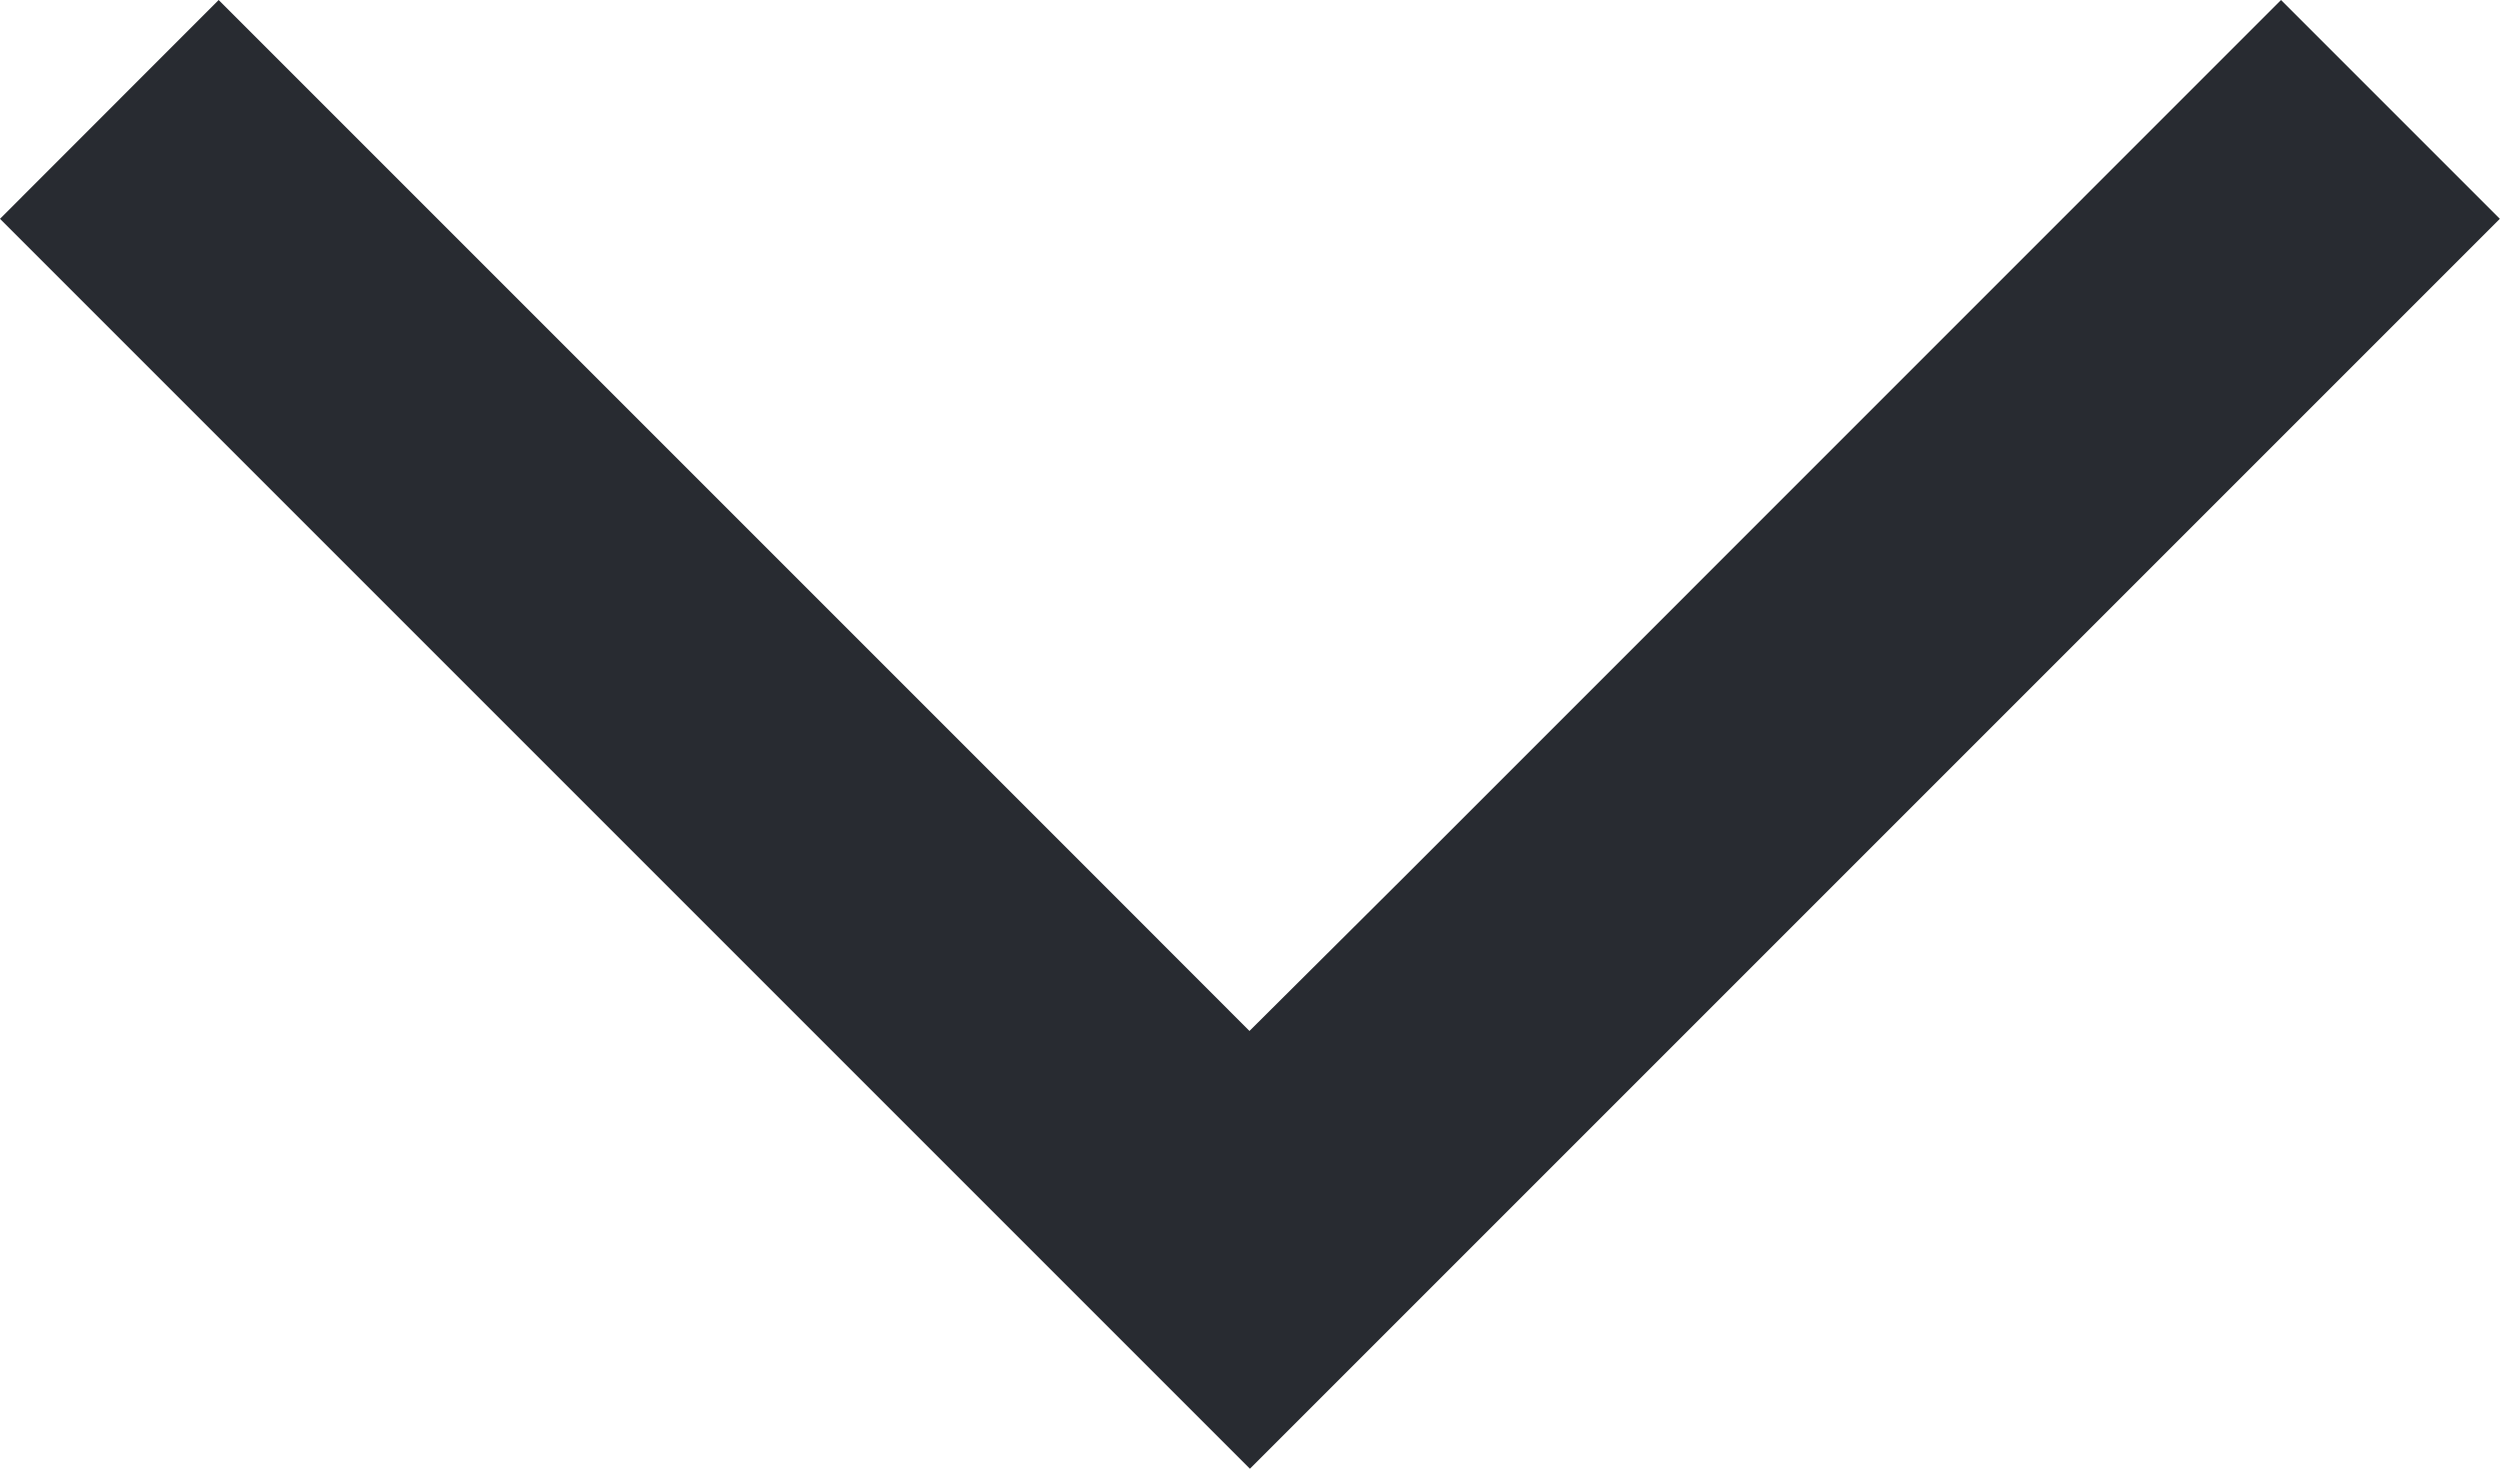 <svg xmlns="http://www.w3.org/2000/svg" viewBox="0 0 16.475 9.679"><defs><style>.cls-1{fill:#282b31;fill-rule:evenodd}</style></defs><path id="path" d="M6.885,12.234l1.028-1.027,5.766-5.766L12.237,4,4,12.237l8.237,8.237,1.442-1.442L7.913,13.267Z" class="cls-1" transform="translate(-4 13.679) rotate(-90)"/></svg>